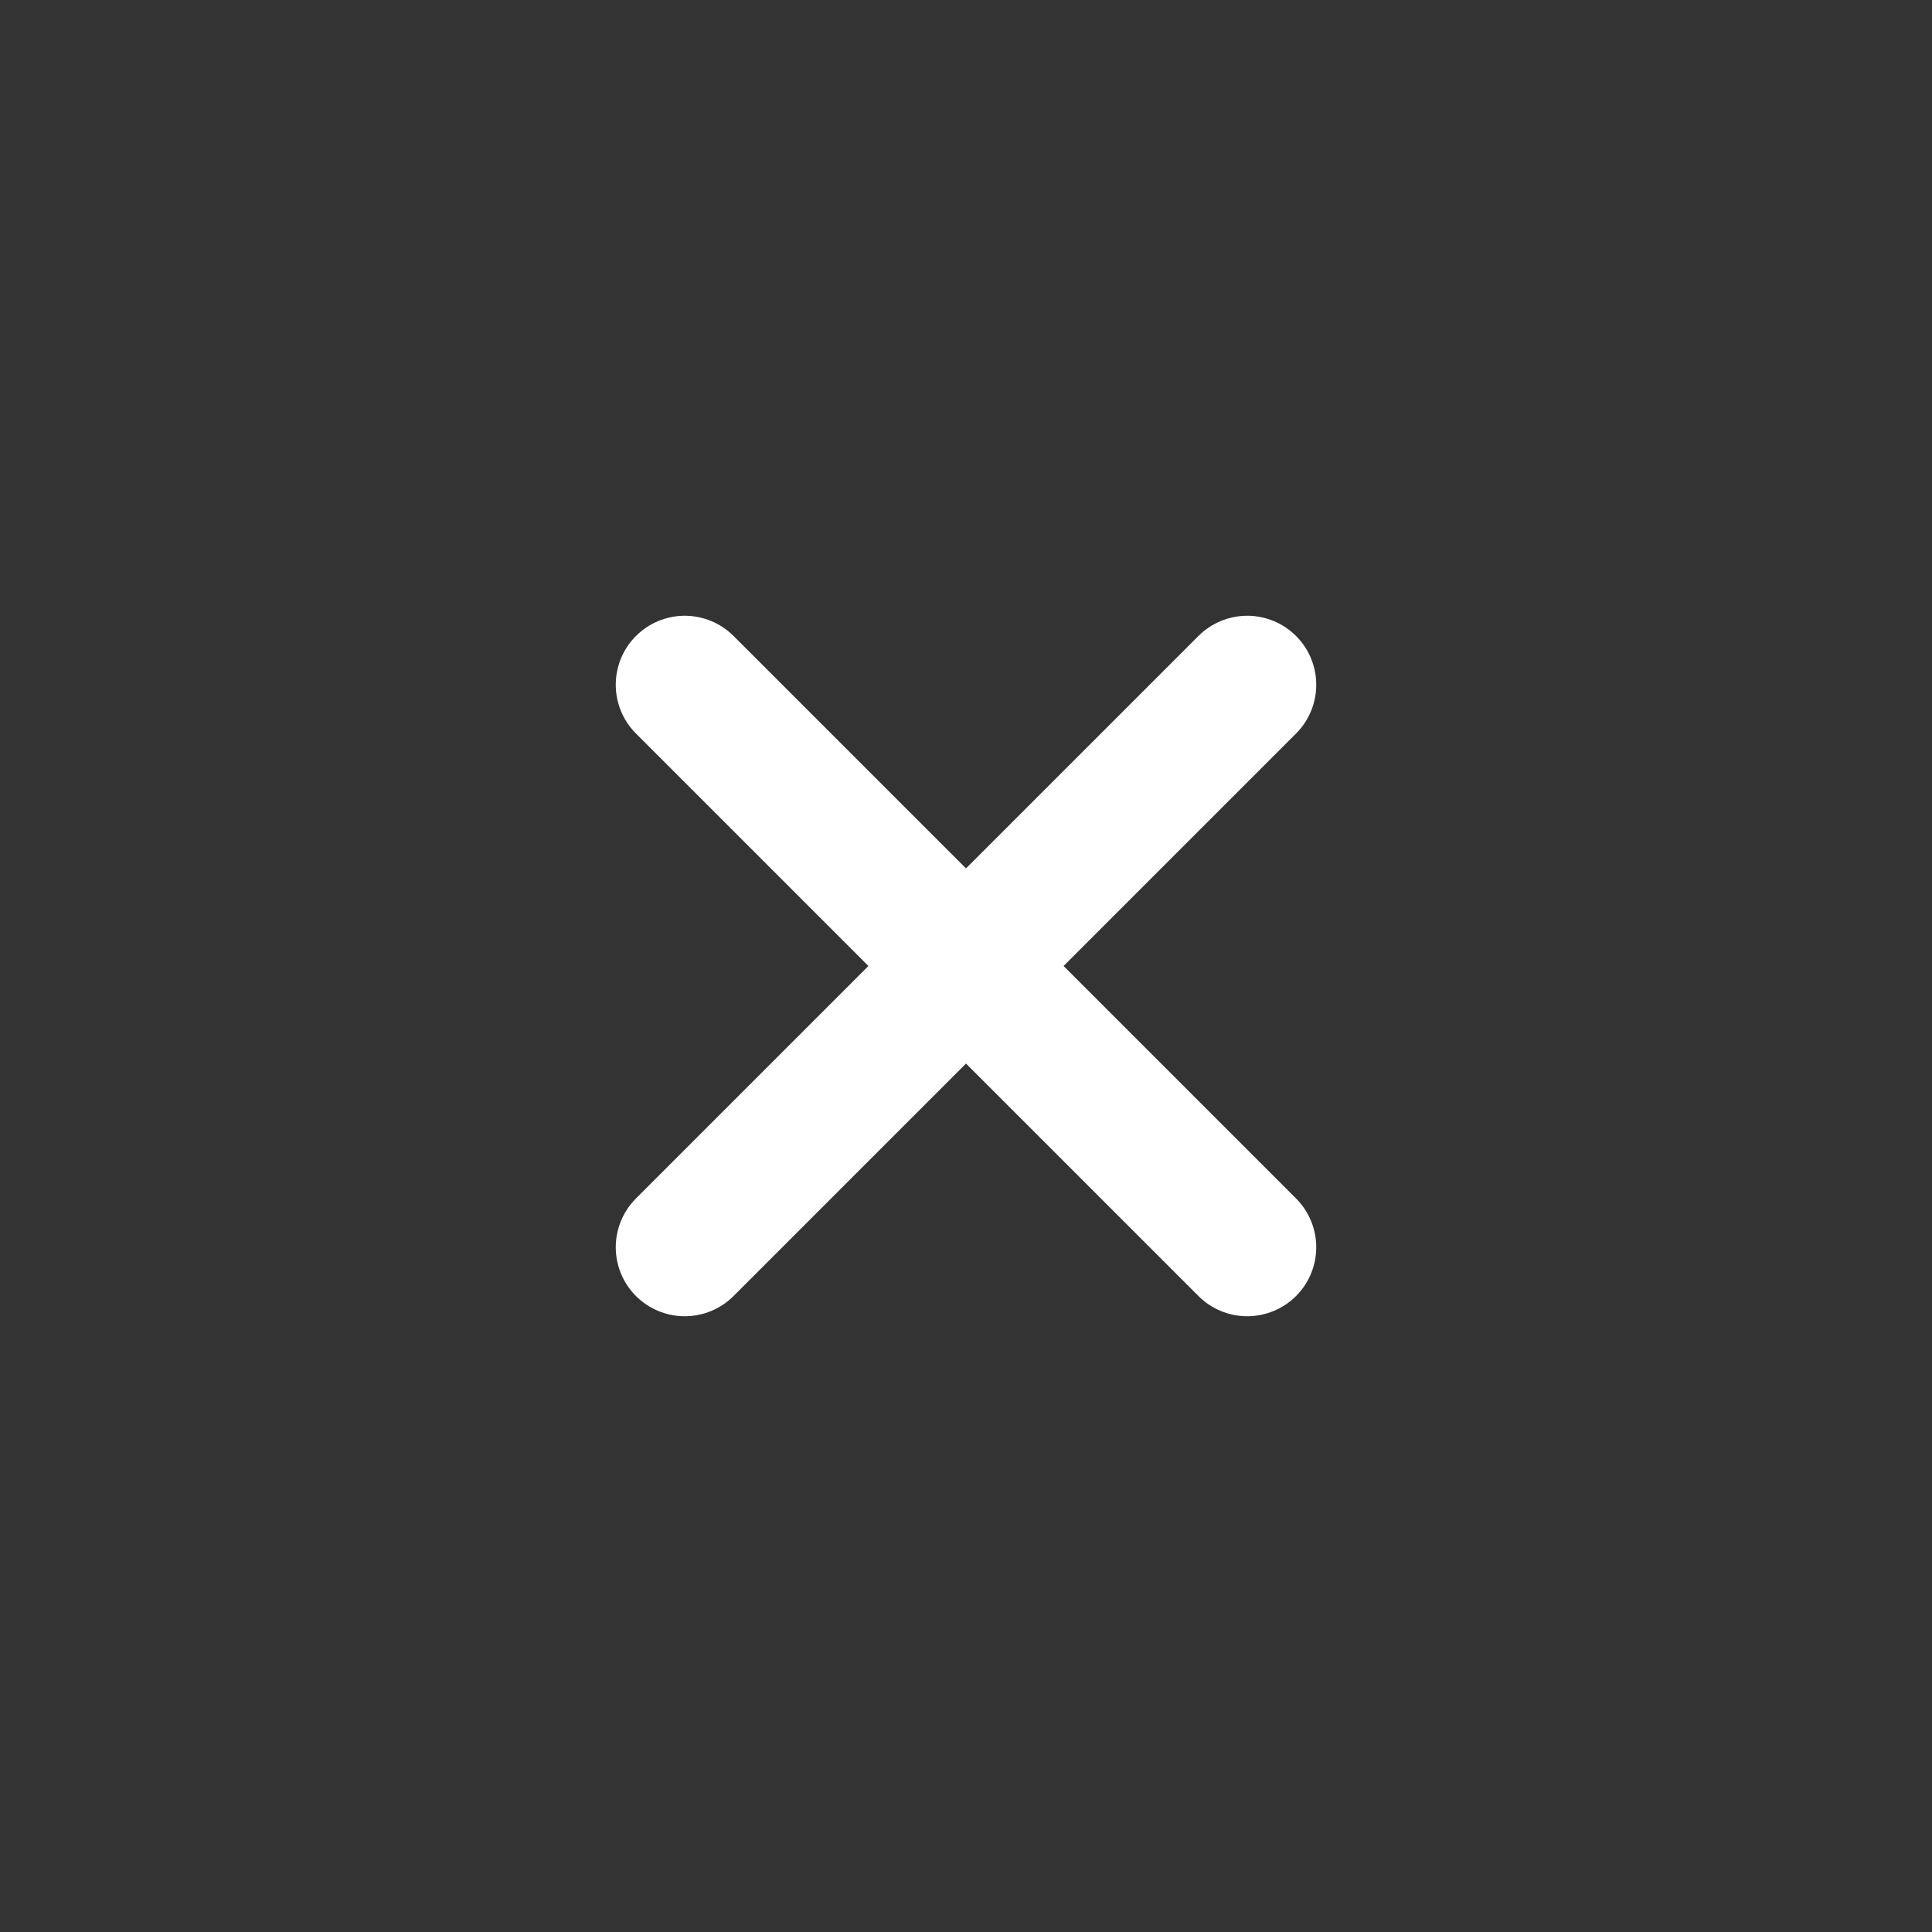 <svg width="36" height="36" viewBox="0 0 21 21" fill="none" xmlns="http://www.w3.org/2000/svg">
<rect x="0" y="0" width="21" height="21" fill="#333333" stroke="none"/>
<path d="M7.443 7.443L13.557 13.557" stroke="white" stroke-width="1.5" stroke-linecap="round" stroke-linejoin="round"/>
<path d="M13.557 7.443L7.443 13.557" stroke="white" stroke-width="1.5" stroke-linecap="round" stroke-linejoin="round"/>
</svg>

